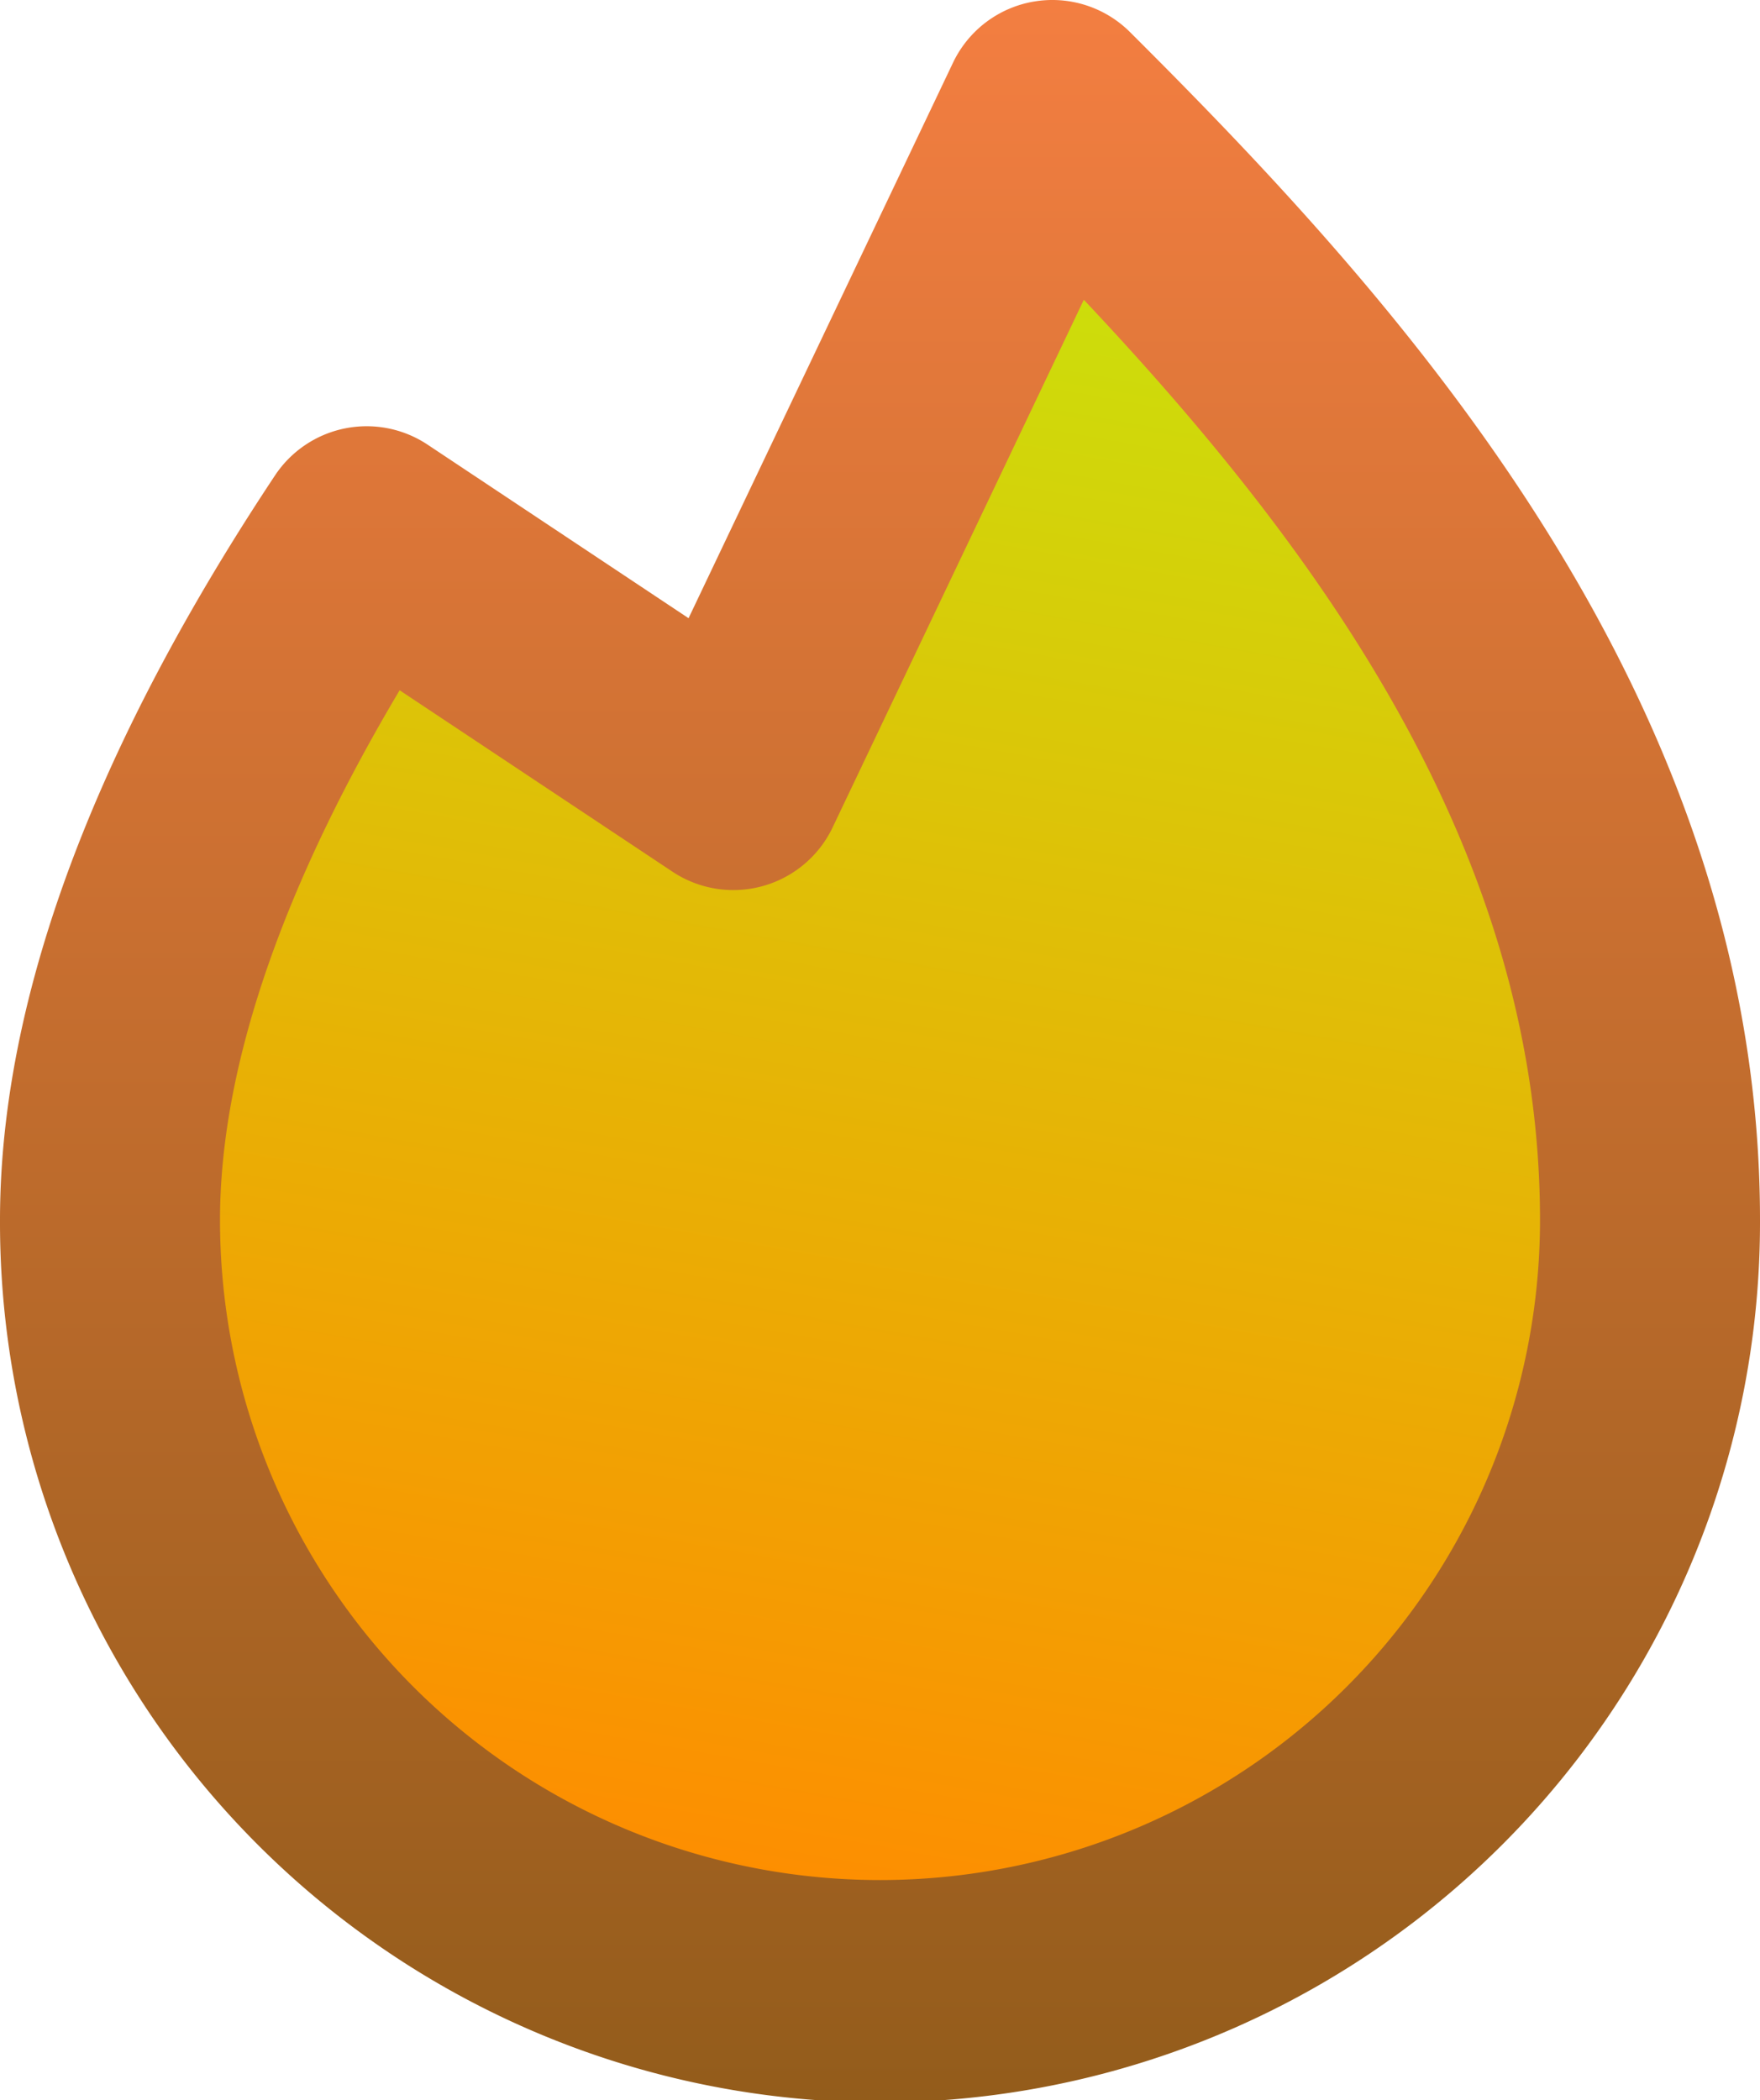 <svg xmlns="http://www.w3.org/2000/svg" xmlns:xlink="http://www.w3.org/1999/xlink" width="275.325" height="328.527" viewBox="0 0 275.325 328.527">
  <defs>
    <linearGradient id="linear-gradient" x1="0.628" y1="0.081" x2="0.5" y2="0.944" gradientUnits="objectBoundingBox">
      <stop offset="0" stop-color="#cddd0b"/>
      <stop offset="1" stop-color="#ff8b00"/>
    </linearGradient>
    <linearGradient id="linear-gradient-2" x1="0.5" x2="0.5" y2="1" gradientUnits="objectBoundingBox">
      <stop offset="0" stop-color="#f37e41"/>
      <stop offset="1" stop-color="#935c1b"/>
    </linearGradient>
  </defs>
  <g id="Group_14085" data-name="Group 14085" transform="translate(0 0.004)">
    <path id="Path_12974" data-name="Path 12974" d="M152.453,1.913c5.053-.875,9.493,5.157,13.125,8.777,38.186,38.055,91.212,90.538,91.212,166.234a126.4,126.4,0,1,1-252.79,0C4,139.5,22.74,101.242,43.5,69.966a15.8,15.8,0,0,1,21.912-4.418L102.9,90.475,140.882,10.69a15.8,15.8,0,0,1,11.571-8.777Z" transform="translate(7.264 20.333)" fill-rule="evenodd" fill="url(#linear-gradient)"/>
    <path id="Path_12965" data-name="Path 12965" d="M165.687,1.934A17.206,17.206,0,0,1,180.768,6.7c41.59,41.447,98.557,103.4,98.557,185.845A137.663,137.663,0,1,1,4,192.545c0-40.756,20.411-82.428,43.023-116.492a17.208,17.208,0,0,1,23.865-4.812l40.827,27.15,41.369-86.9a17.21,17.21,0,0,1,12.6-9.559Zm7.859,46.645-39.29,82.531a17.208,17.208,0,0,1-25.066,6.932L66.517,109.664c-16.7,28.075-28.1,57.019-28.1,82.881a103.247,103.247,0,0,0,206.494,0c0-57.743-34.693-105.045-71.363-143.967Z" transform="translate(-4 -1.686)" fill-rule="evenodd" fill="url(#linear-gradient-2)"/>
  </g>
</svg>
